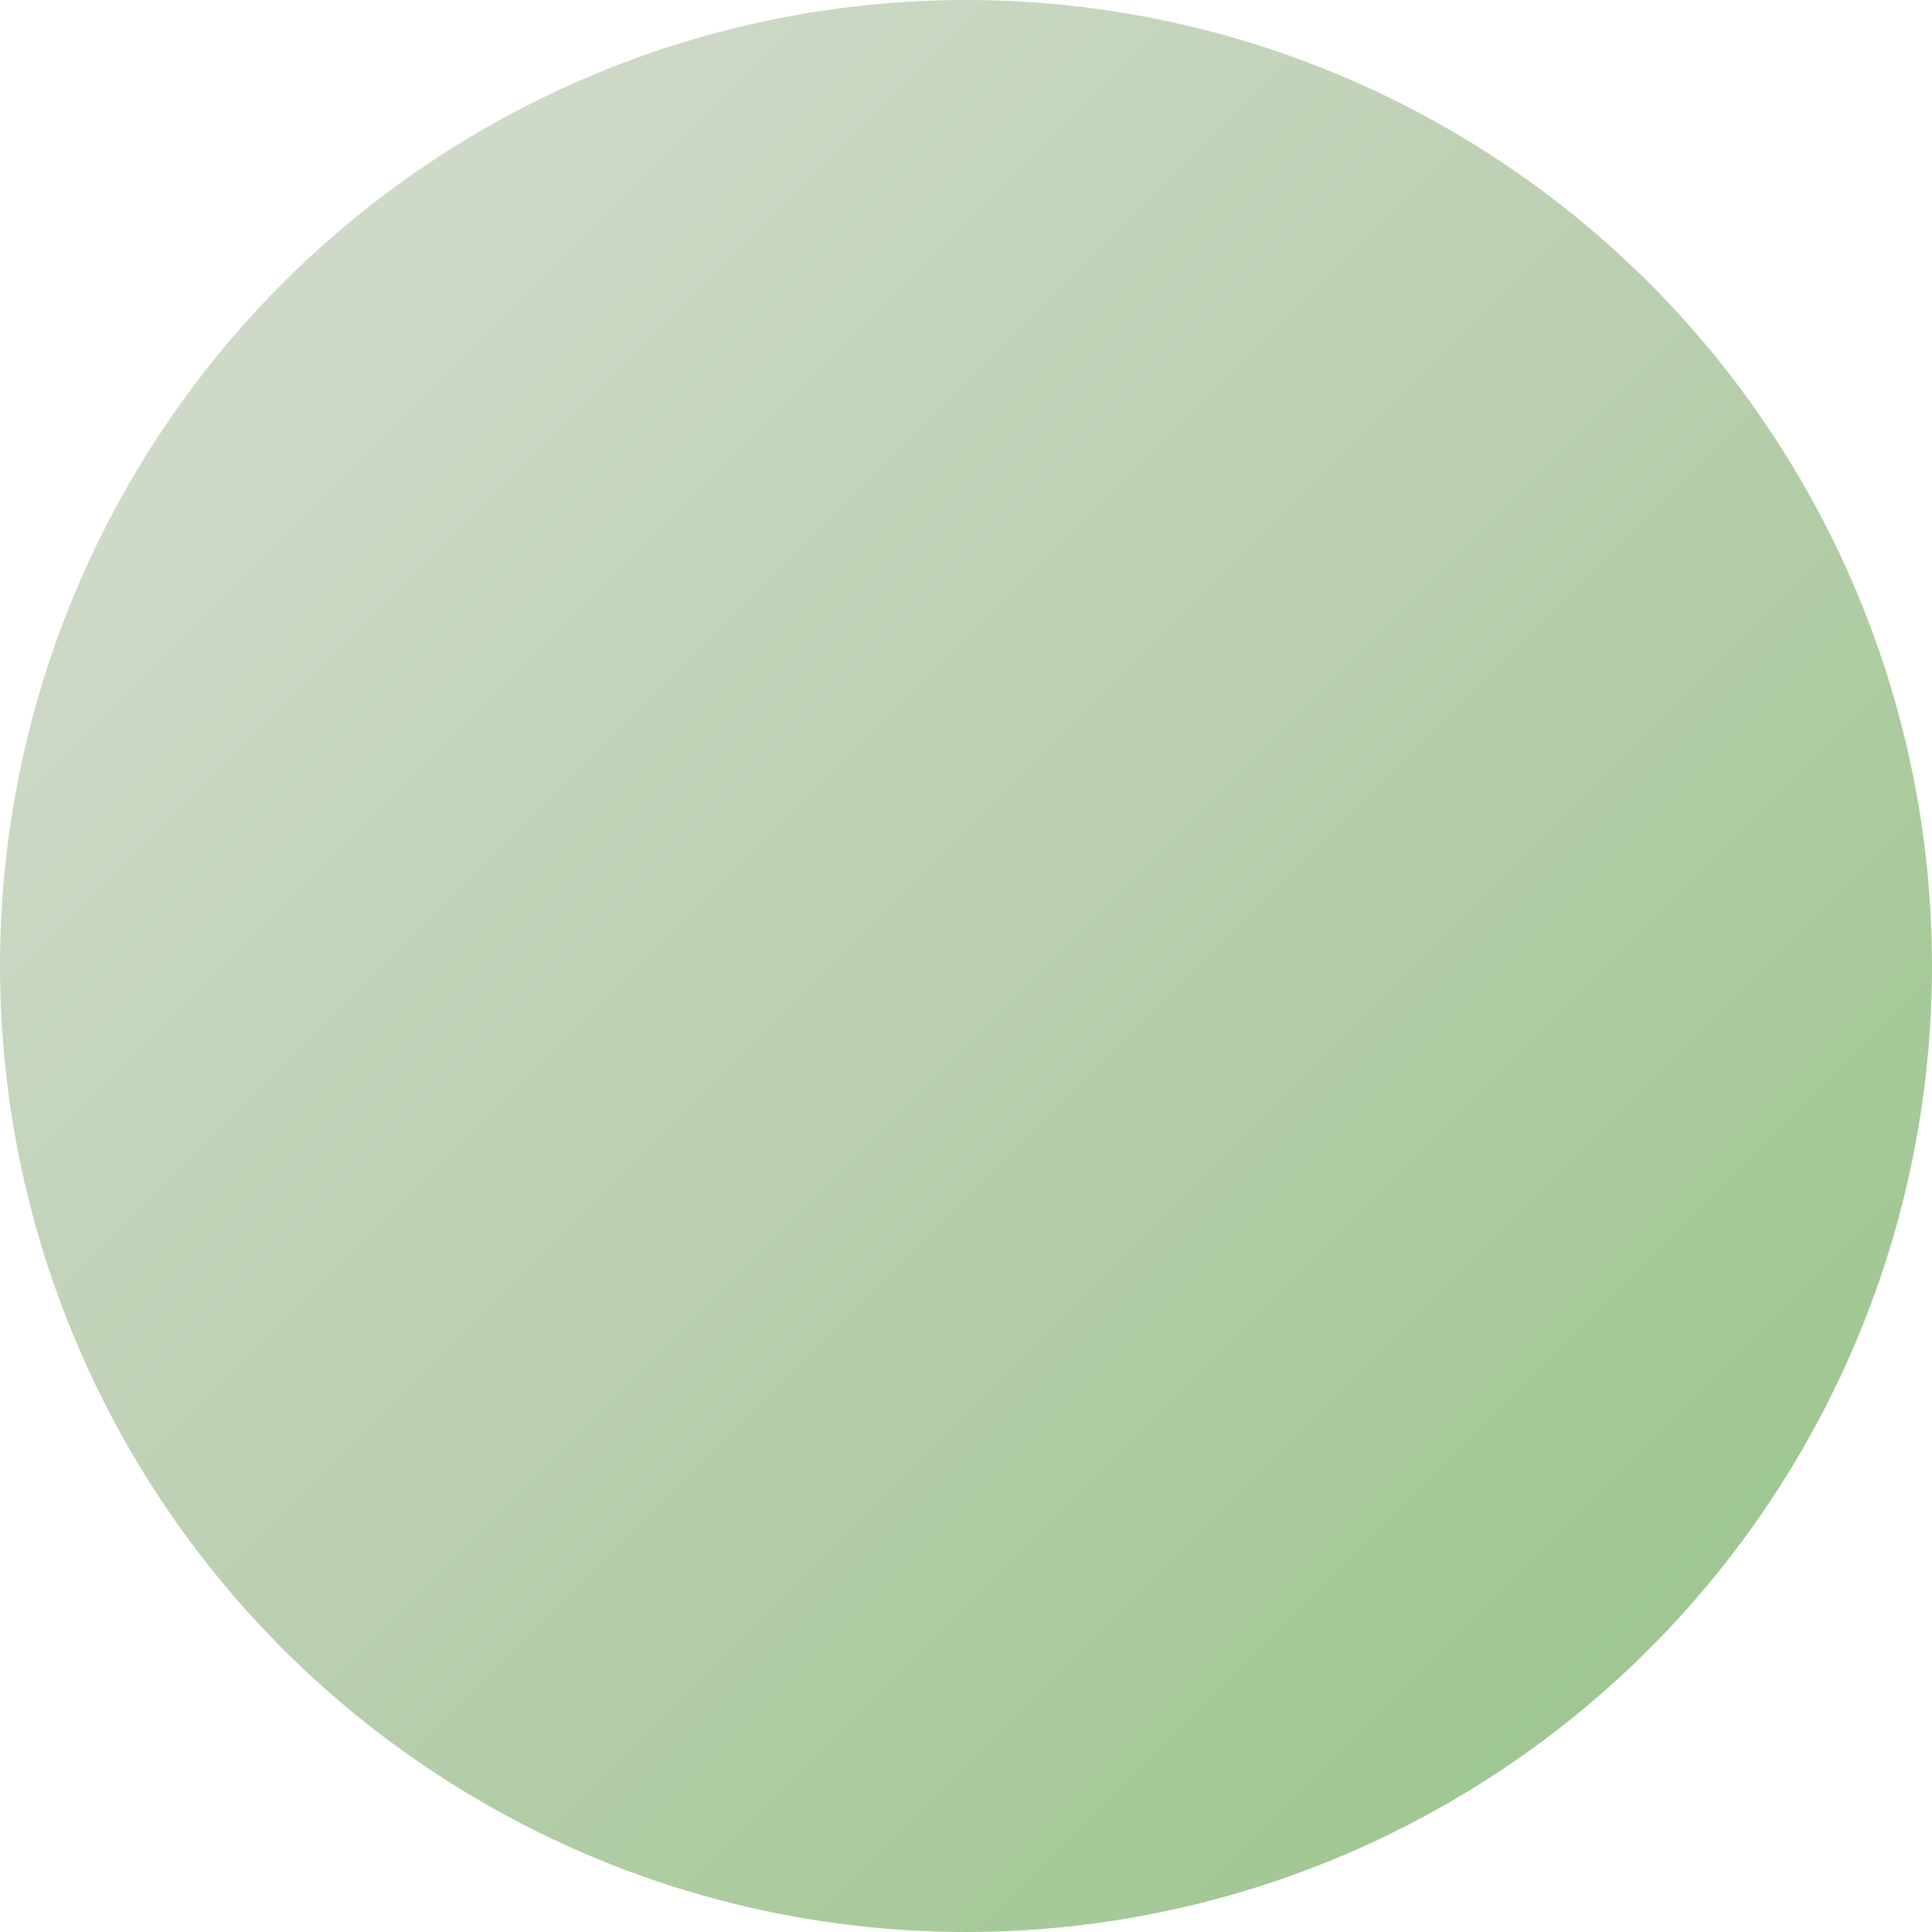 <svg width="48" height="48" viewBox="0 0 48 48" xmlns="http://www.w3.org/2000/svg">
  <defs>
    <!-- Default gradient -->
    <linearGradient id="grad_1751474891" x1="0%" y1="0%" x2="100%" y2="100%">
      <stop offset="0%" style="stop-color:#d8ded3;stop-opacity:1" />
      <stop offset="50%" style="stop-color:#bacfaf;stop-opacity:1" />
      <stop offset="100%" style="stop-color:#94c486;stop-opacity:1" />
    </linearGradient>
    
    <!-- Hover gradient -->
    <linearGradient id="grad_hover_1751474891" x1="0%" y1="0%" x2="100%" y2="100%">
      <stop offset="0%" style="stop-color:#acbaa0;stop-opacity:1" />
      <stop offset="50%" style="stop-color:#90b47c;stop-opacity:1" />
      <stop offset="100%" style="stop-color:#6ab255;stop-opacity:1" />
    </linearGradient>
    
    <!-- Active gradient -->
    <linearGradient id="grad_active_1751474891" x1="0%" y1="0%" x2="100%" y2="100%">
      <stop offset="0%" style="stop-color:#779062;stop-opacity:1" />
      <stop offset="50%" style="stop-color:#608d47;stop-opacity:1" />
      <stop offset="100%" style="stop-color:#458532;stop-opacity:1" />
    </linearGradient>
  </defs>
  
  <style>
    .logo-circle {
      fill: url(#grad_1751474891);
      transition: fill 0.2s ease, transform 0.1s ease;
      cursor: pointer;
    }
    
    .logo-circle:hover {
      fill: url(#grad_hover_1751474891);
    }
    
    .logo-circle:active {
      fill: url(#grad_active_1751474891);
      transform: translateY(2px);
    }
  </style>
  
  <circle cx="24" cy="24" r="24" class="logo-circle" />
</svg>